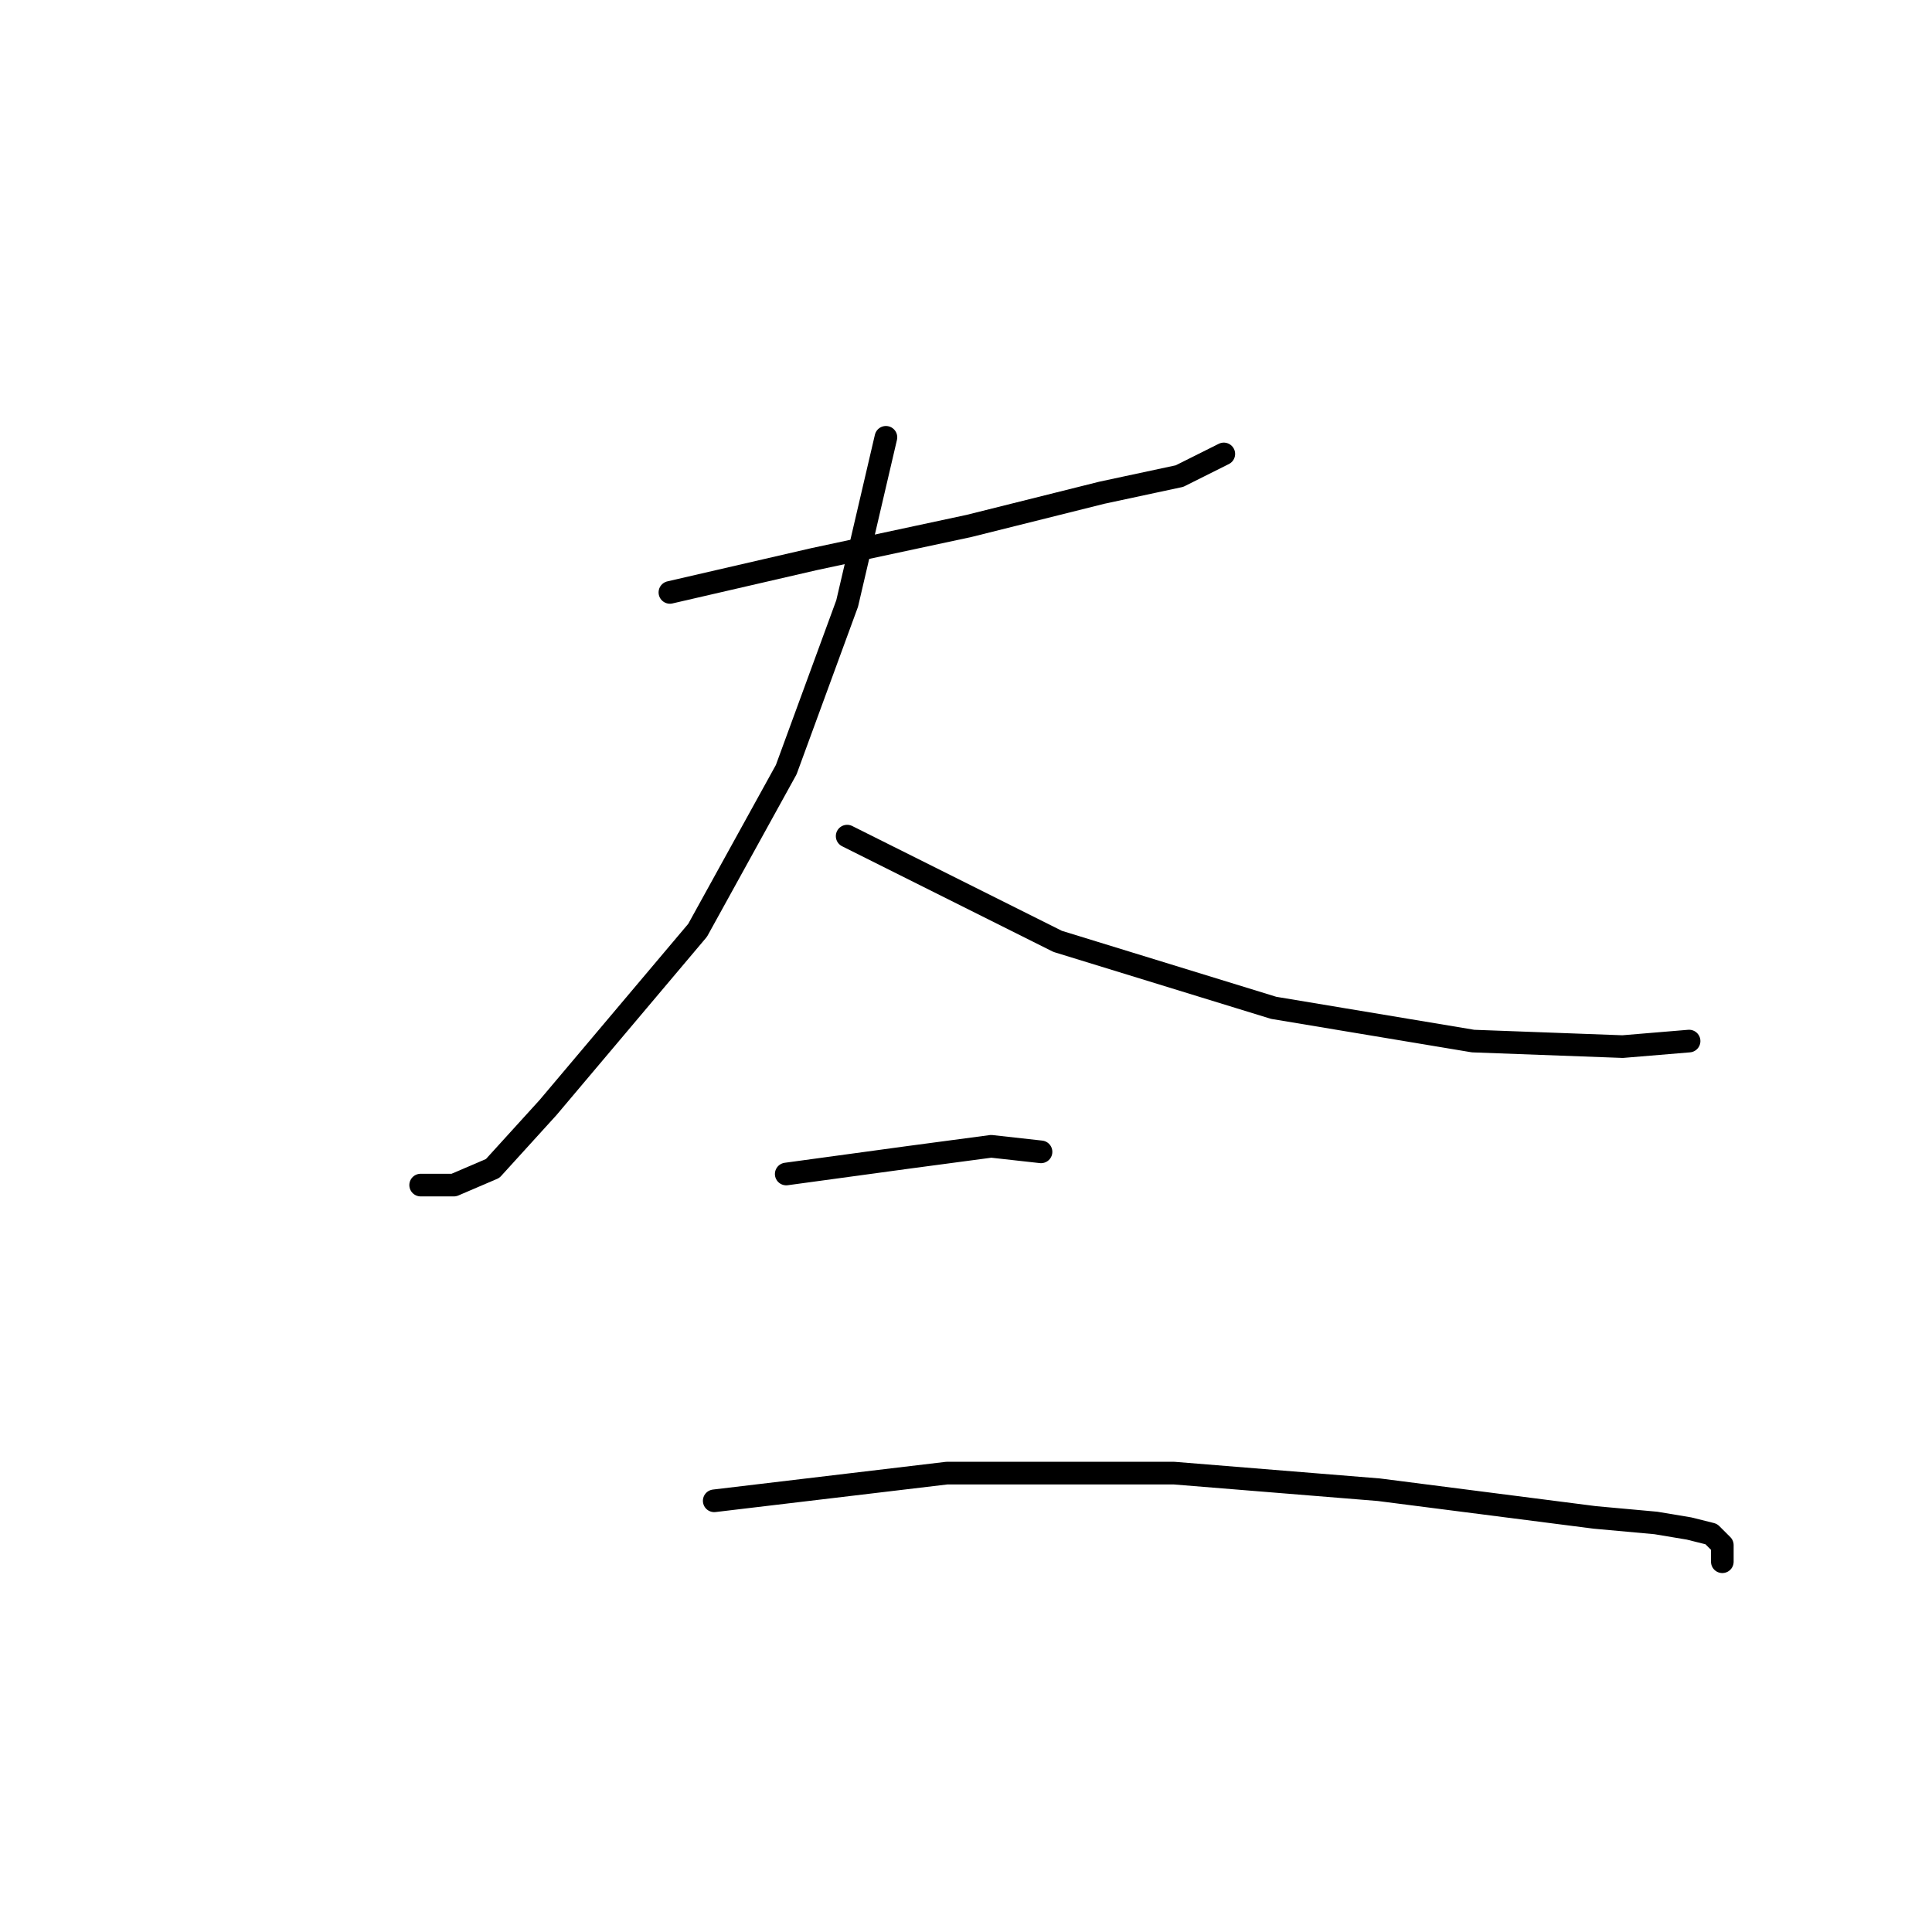 <?xml version="1.0" standalone="no"?>
    <svg width="256" height="256" xmlns="http://www.w3.org/2000/svg" version="1.1">
    <polyline stroke="black" stroke-width="3" stroke-linecap="round" fill="transparent" stroke-linejoin="round" points="88.766 78.497 107.849 74.093 128.4 69.689 146.015 65.286 156.29 63.084 162.161 60.148 162.161 60.148 " />
        <polyline stroke="black" stroke-width="3" stroke-linecap="round" fill="transparent" stroke-linejoin="round" points="117.39 57.946 112.253 79.965 104.179 101.983 92.436 123.268 72.619 146.754 65.28 154.828 60.142 157.03 55.738 157.03 55.738 157.03 " />
        <polyline stroke="black" stroke-width="3" stroke-linecap="round" fill="transparent" stroke-linejoin="round" points="112.253 110.791 140.143 124.736 168.767 133.543 195.189 137.947 215.006 138.681 223.813 137.947 223.813 137.947 " />
        <polyline stroke="black" stroke-width="3" stroke-linecap="round" fill="transparent" stroke-linejoin="round" points="104.179 155.562 120.326 153.36 131.335 151.892 137.941 152.626 137.941 152.626 " />
        <polyline stroke="black" stroke-width="3" stroke-linecap="round" fill="transparent" stroke-linejoin="round" points="94.638 198.865 125.464 195.195 155.556 195.195 182.712 197.397 211.336 201.067 219.41 201.801 223.813 202.535 226.749 203.269 228.217 204.736 228.217 206.938 228.217 206.938 " />
        </svg>